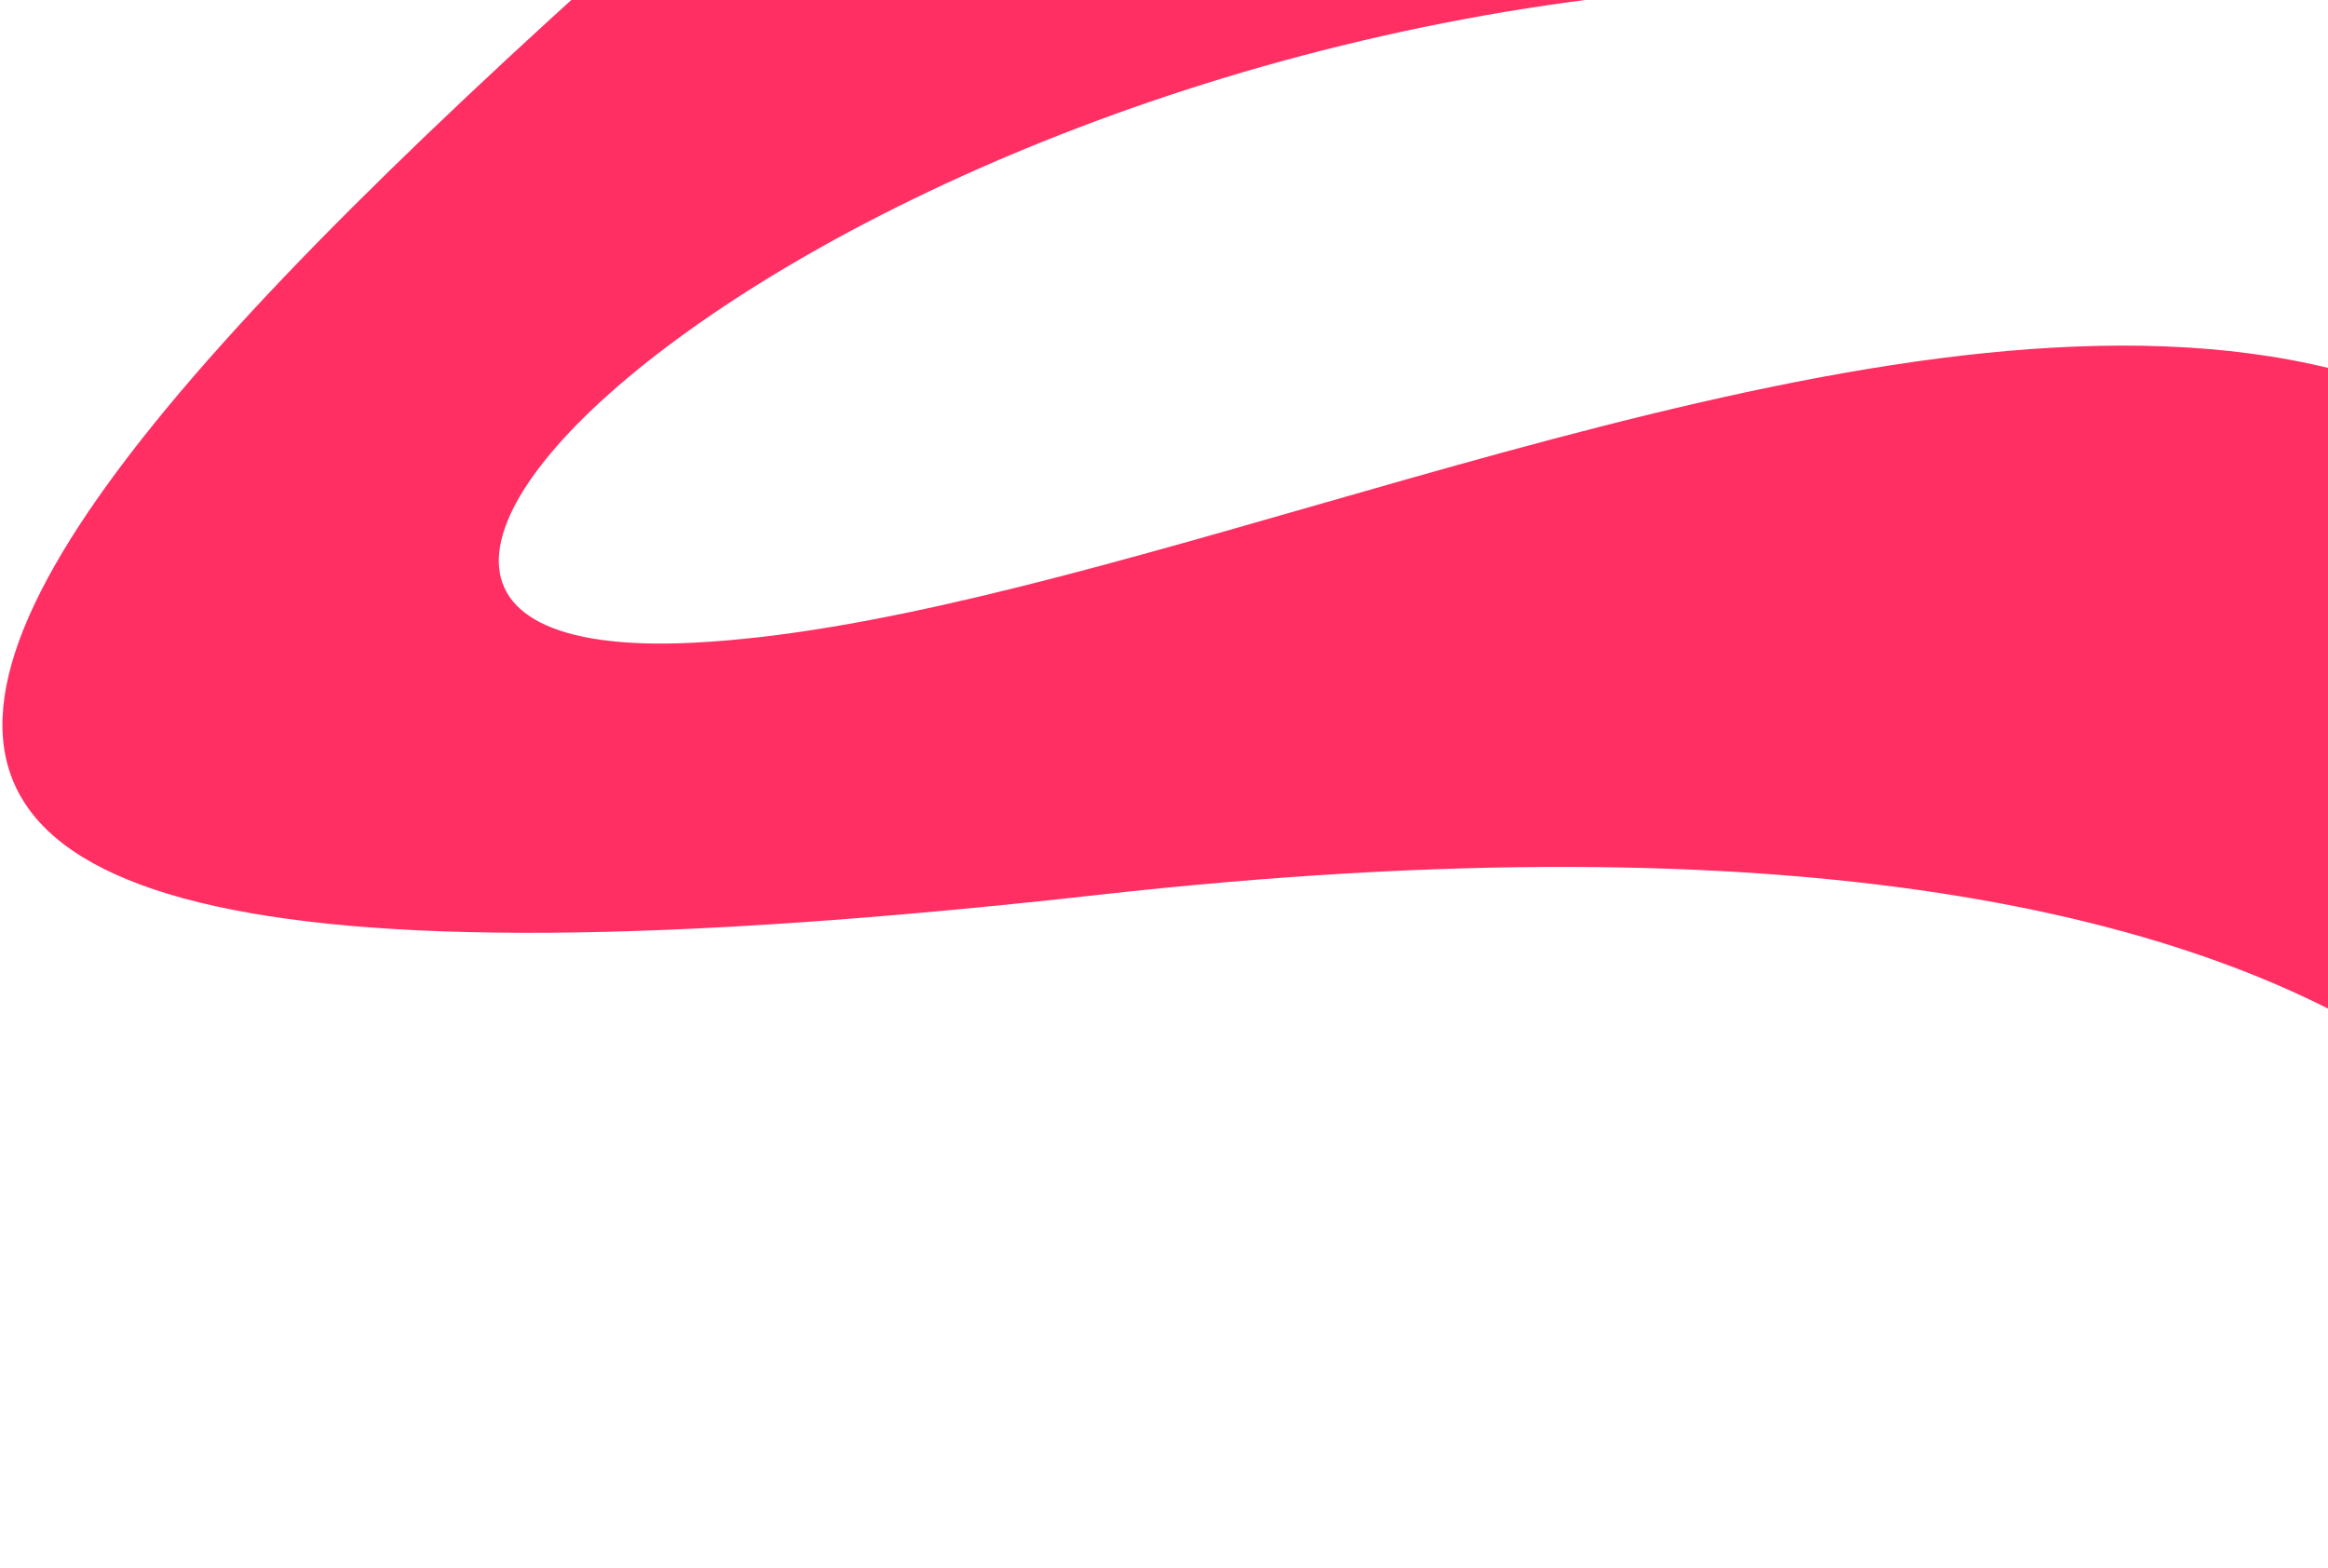 <svg width="573" height="386" viewBox="0 0 573 386" fill="none"
  xmlns="http://www.w3.org/2000/svg">
  <path fill-rule="evenodd" clip-rule="evenodd" d="M285.238 -124.994C-15.447 127.616 -159.671 268.344 270.379 220.269C614.418 181.81 667.213 314.088 650.606 385.034L733.644 192.299L720.192 152.11C708.827 187.316 688.808 196.362 655.29 146.846C588.618 48.354 448.608 88.555 322.396 124.795C266.593 140.817 213.487 156.066 170.61 158.209C30.756 165.202 219.122 -4.37 456.873 -4.37C556.954 -4.37 621.411 -11.727 662.502 -20.248L627.442 -124.994H285.238Z" fill="#FF2F63"/>
</svg>
